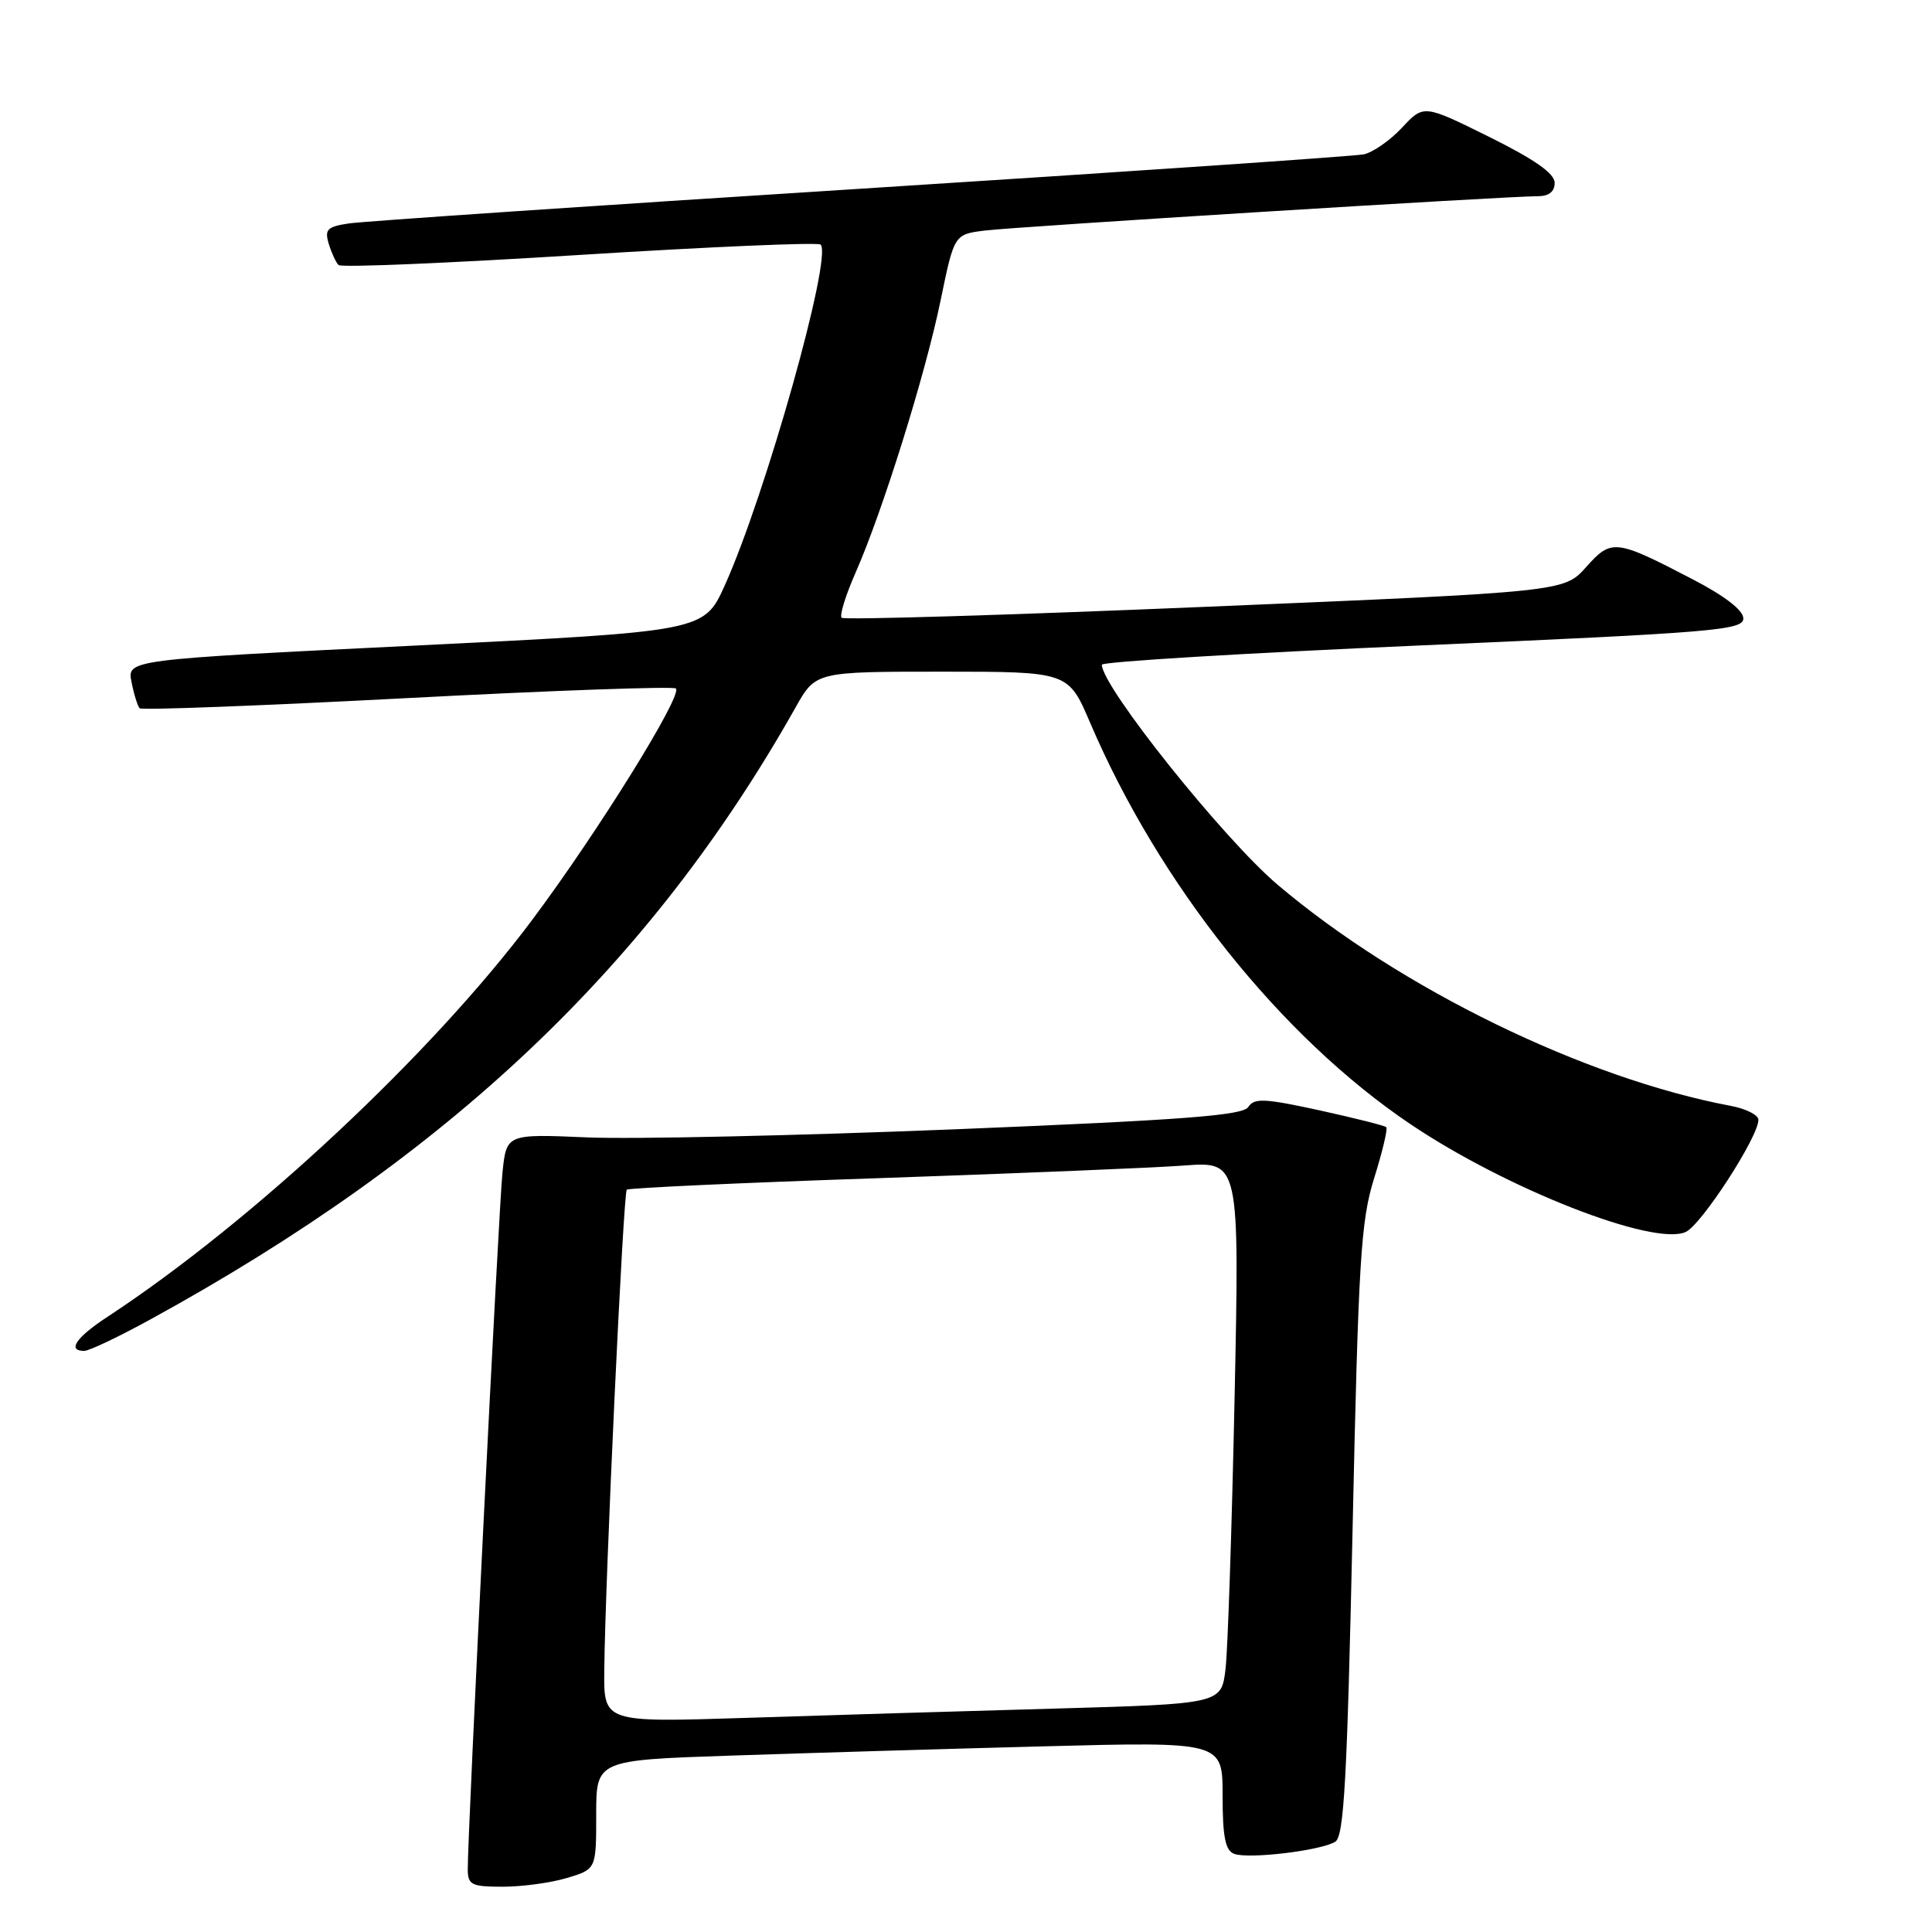 <?xml version="1.0" encoding="UTF-8" standalone="no"?>
<!DOCTYPE svg PUBLIC "-//W3C//DTD SVG 1.1//EN" "http://www.w3.org/Graphics/SVG/1.1/DTD/svg11.dtd" >
<svg xmlns="http://www.w3.org/2000/svg" xmlns:xlink="http://www.w3.org/1999/xlink" version="1.1" viewBox="0 0 256 256">
 <g >
 <path fill="currentColor"
d=" M 75.13 248.84 C 79.00 247.68 79.00 247.68 79.00 240.46 C 79.00 233.23 79.00 233.23 96.75 232.63 C 106.51 232.30 125.19 231.74 138.25 231.40 C 162.00 230.78 162.00 230.78 162.00 237.92 C 162.00 243.38 162.36 245.20 163.52 245.64 C 165.41 246.37 175.02 245.22 176.93 244.04 C 178.09 243.33 178.50 235.81 179.22 202.83 C 180.00 166.91 180.31 161.80 182.08 156.12 C 183.18 152.61 183.90 149.57 183.69 149.36 C 183.49 149.15 179.49 148.15 174.82 147.12 C 167.56 145.54 166.19 145.47 165.41 146.68 C 164.68 147.81 156.87 148.40 126.50 149.64 C 105.60 150.48 83.69 150.97 77.81 150.71 C 67.11 150.25 67.11 150.25 66.58 155.37 C 66.07 160.26 61.95 243.05 61.98 247.75 C 62.00 249.76 62.50 250.00 66.63 250.00 C 69.18 250.00 73.01 249.48 75.13 248.84 Z  M 19.91 174.84 C 59.56 153.12 86.21 127.84 105.41 93.75 C 108.08 89.00 108.08 89.00 124.82 89.00 C 141.55 89.00 141.55 89.00 144.44 95.75 C 153.62 117.21 169.70 137.37 186.88 148.95 C 199.63 157.54 219.13 165.18 223.37 163.24 C 225.46 162.28 233.00 150.65 233.00 148.38 C 233.00 147.75 231.37 146.92 229.37 146.54 C 209.99 142.91 185.49 130.96 169.30 117.24 C 162.13 111.17 146.00 90.98 146.00 88.08 C 146.00 87.68 165.12 86.53 188.50 85.51 C 227.12 83.82 231.00 83.50 231.00 81.95 C 231.00 80.86 228.56 78.98 224.25 76.74 C 214.04 71.43 213.53 71.37 210.16 75.15 C 207.24 78.42 207.24 78.42 159.66 80.41 C 133.48 81.51 111.82 82.16 111.52 81.86 C 111.22 81.55 112.05 78.88 113.36 75.90 C 116.94 67.78 122.62 49.62 124.64 39.78 C 126.44 31.06 126.44 31.06 130.47 30.55 C 134.59 30.04 199.68 25.99 203.75 26.00 C 205.24 26.00 206.00 25.40 206.00 24.22 C 206.00 22.99 203.36 21.13 197.33 18.14 C 188.65 13.84 188.65 13.84 185.78 16.91 C 184.21 18.60 181.92 20.19 180.71 20.45 C 179.49 20.70 149.48 22.75 114.00 25.01 C 78.52 27.26 48.01 29.33 46.20 29.61 C 43.35 30.04 42.99 30.41 43.56 32.30 C 43.93 33.51 44.51 34.78 44.86 35.12 C 45.21 35.47 59.60 34.86 76.82 33.78 C 94.05 32.70 108.41 32.08 108.74 32.41 C 110.33 34.00 101.42 65.66 96.03 77.58 C 93.28 83.66 93.28 83.66 55.05 85.54 C 16.83 87.41 16.83 87.41 17.43 90.38 C 17.75 92.02 18.24 93.58 18.51 93.85 C 18.79 94.12 34.75 93.51 54.00 92.50 C 73.25 91.49 89.25 90.92 89.56 91.23 C 90.47 92.13 79.27 110.17 70.57 121.82 C 57.30 139.59 33.53 161.82 14.25 174.48 C 10.08 177.21 8.86 179.00 11.16 179.00 C 11.81 179.00 15.74 177.13 19.91 174.84 Z  M 80.07 221.37 C 80.18 209.43 82.59 158.08 83.05 157.64 C 83.30 157.41 98.35 156.72 116.50 156.11 C 134.65 155.49 152.82 154.74 156.87 154.44 C 164.24 153.89 164.24 153.89 163.59 185.20 C 163.23 202.41 162.69 218.59 162.39 221.14 C 161.84 225.77 161.84 225.77 139.67 226.40 C 127.48 226.74 109.06 227.29 98.75 227.63 C 80.00 228.23 80.00 228.23 80.07 221.37 Z "/>
</g>
</svg>